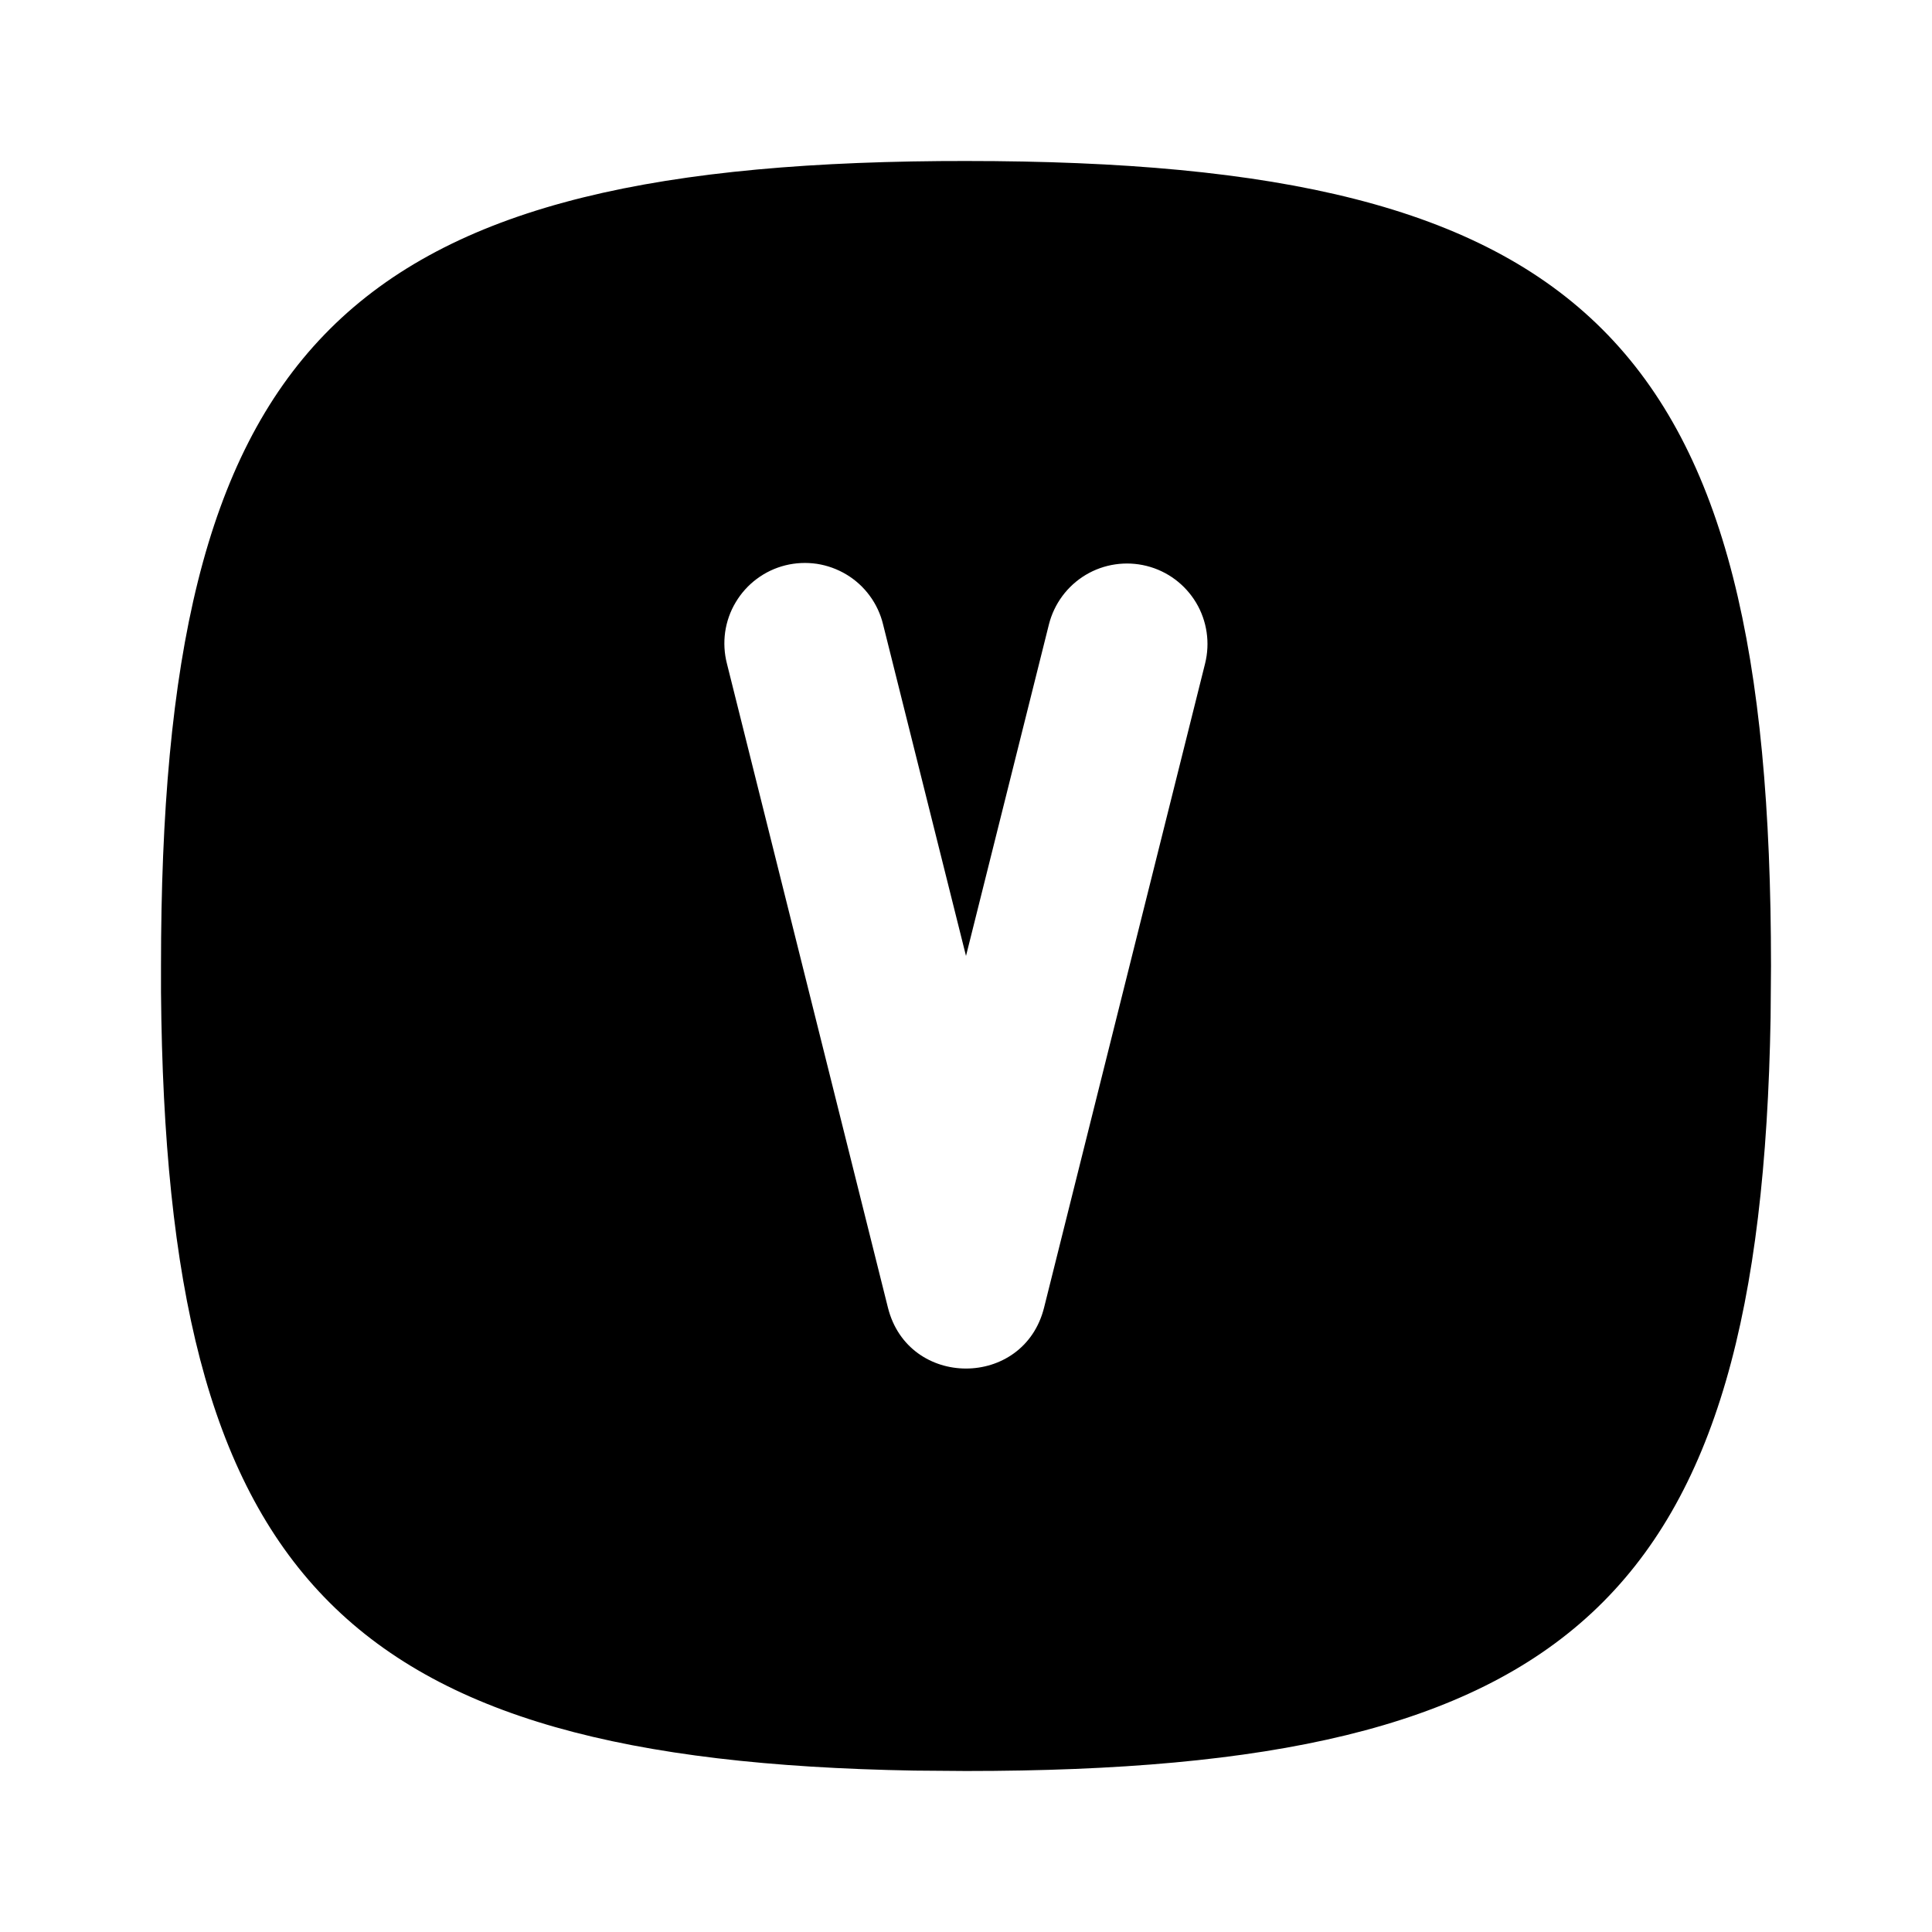 <svg width="24" height="24" viewBox="0 0 24 24" fill="none" xmlns="http://www.w3.org/2000/svg">
<g clip-path="url(#clip0_802_57215)">
<path d="M11.676 2.001L12 2C19.752 2 22 4.248 22 12L21.995 12.642C21.869 19.877 19.534 22 12 22L11.358 21.995C4.228 21.87 2.063 19.6 2 12.325V12C2 4.357 4.185 2.064 11.676 2.001ZM14.243 7.03C13.986 6.966 13.713 7.006 13.486 7.142C13.258 7.279 13.095 7.5 13.03 7.757L12 11.875L10.97 7.757C10.939 7.629 10.883 7.508 10.805 7.402C10.727 7.295 10.628 7.205 10.515 7.137C10.402 7.069 10.277 7.024 10.147 7.004C10.016 6.985 9.883 6.991 9.755 7.023C9.627 7.055 9.507 7.112 9.401 7.191C9.295 7.27 9.206 7.369 9.139 7.482C9.071 7.595 9.027 7.721 9.008 7.852C8.99 7.982 8.997 8.115 9.03 8.243L11.03 16.243C11.282 17.253 12.718 17.253 12.97 16.243L14.97 8.243C15.034 7.986 14.994 7.713 14.858 7.486C14.721 7.258 14.5 7.094 14.243 7.03Z" fill="black"/>
</g>
<defs>
<clipPath id="clip0_802_57215">
<rect width="24" height="24" fill="white"/>
</clipPath>
</defs>
</svg>
